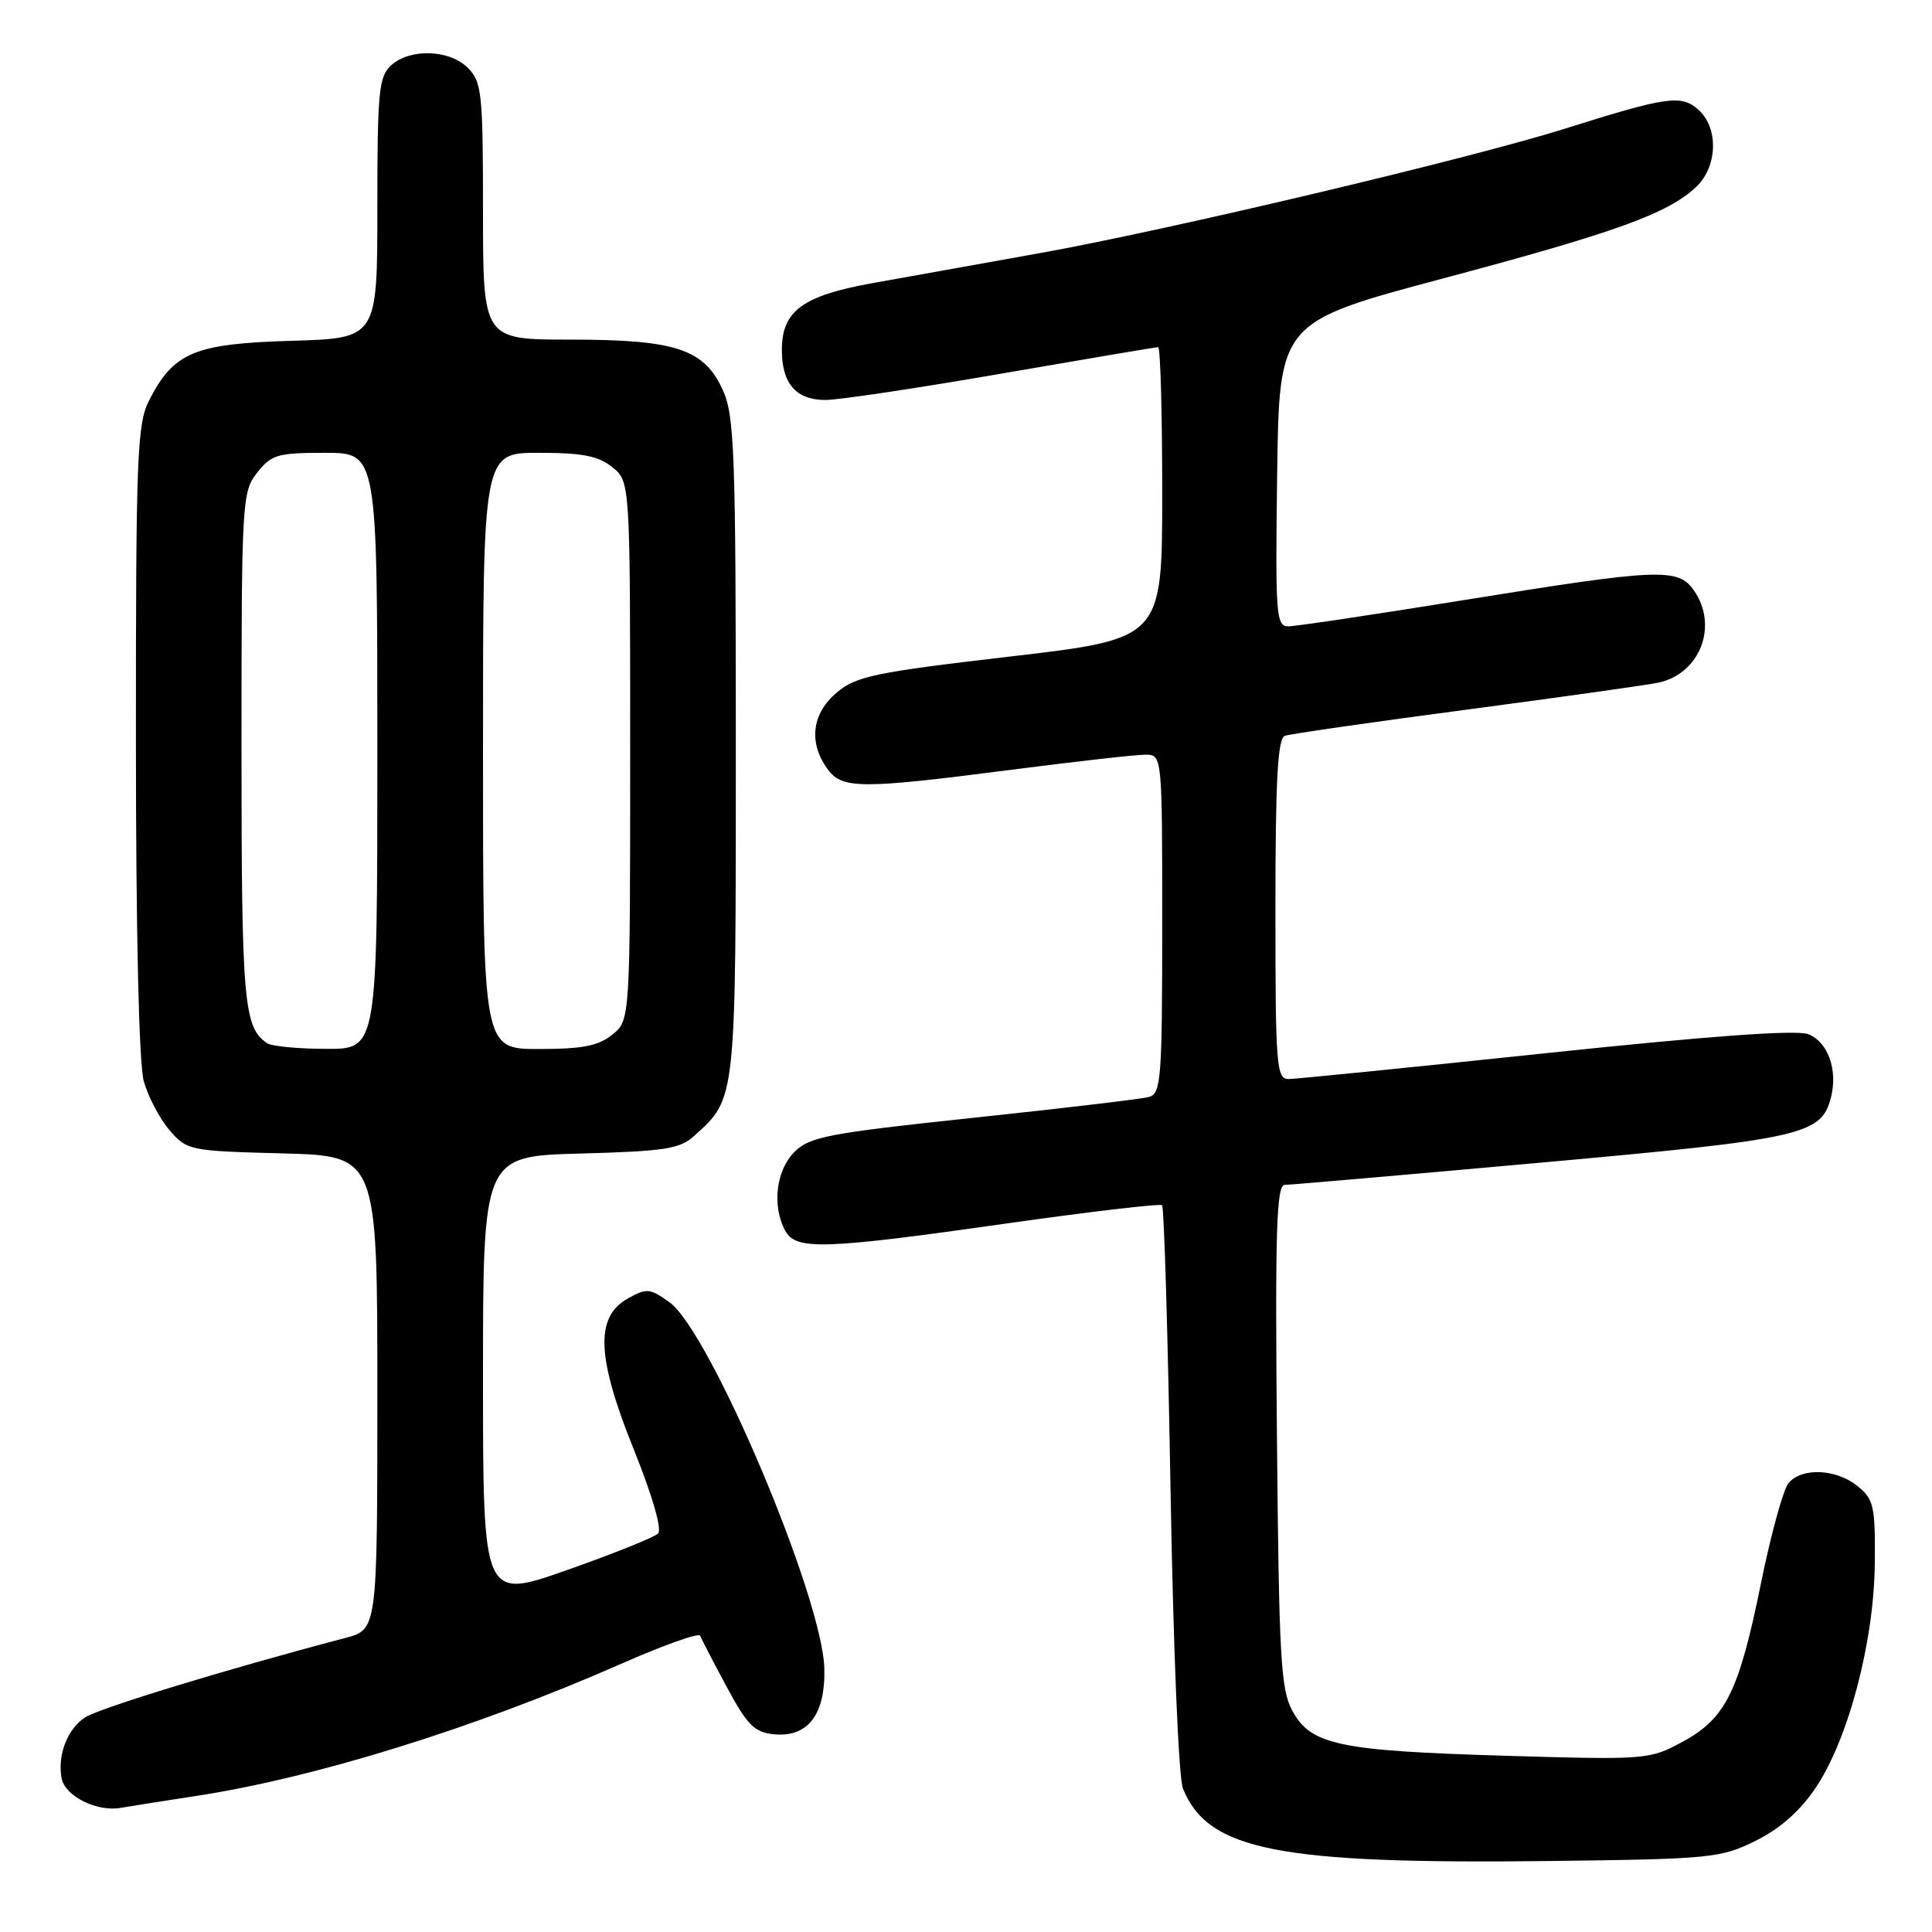 <?xml version="1.0" encoding="UTF-8" standalone="no"?>
<!DOCTYPE svg PUBLIC "-//W3C//DTD SVG 1.1//EN" "http://www.w3.org/Graphics/SVG/1.1/DTD/svg11.dtd" >
<svg xmlns="http://www.w3.org/2000/svg" xmlns:xlink="http://www.w3.org/1999/xlink" version="1.1" viewBox="0 0 256 256">
 <g >
 <path fill="currentColor"
d=" M 232.64 243.91 C 235.90 242.29 238.52 239.97 240.62 236.84 C 244.94 230.37 248.32 217.51 248.42 207.17 C 248.49 199.57 248.29 198.66 246.14 196.92 C 243.31 194.62 238.73 194.42 236.99 196.52 C 236.29 197.35 234.66 203.30 233.35 209.73 C 230.42 224.17 228.67 227.71 222.92 230.81 C 218.58 233.16 218.16 233.20 199.50 232.65 C 177.39 231.99 173.72 231.22 171.25 226.70 C 169.70 223.87 169.47 219.68 169.20 190.25 C 168.95 162.99 169.14 157.00 170.24 157.00 C 170.97 157.00 186.28 155.67 204.24 154.05 C 238.96 150.92 241.36 150.38 242.62 145.38 C 243.54 141.72 242.19 138.02 239.58 137.03 C 238.01 136.43 226.37 137.28 204.86 139.55 C 187.06 141.43 171.71 142.97 170.75 142.98 C 169.13 143.00 169.00 141.27 169.00 120.47 C 169.00 103.34 169.30 97.83 170.25 97.50 C 170.94 97.25 181.85 95.68 194.50 94.01 C 207.15 92.33 218.52 90.73 219.78 90.45 C 225.30 89.23 227.72 82.89 224.44 78.22 C 222.34 75.22 219.87 75.33 194.00 79.51 C 182.18 81.42 171.70 82.99 170.73 82.99 C 169.08 83.00 168.98 81.57 169.23 62.84 C 169.50 42.68 169.50 42.68 191.27 36.88 C 214.09 30.80 220.99 28.30 224.74 24.78 C 227.59 22.10 227.75 16.99 225.07 14.56 C 222.80 12.51 220.94 12.77 207.36 17.05 C 194.68 21.04 154.61 30.53 137.62 33.57 C 129.85 34.96 119.92 36.75 115.54 37.53 C 106.32 39.20 103.60 41.21 103.60 46.38 C 103.60 50.84 105.49 53.00 109.38 53.00 C 111.10 53.00 121.61 51.43 132.72 49.50 C 143.83 47.58 153.16 46.00 153.46 46.00 C 153.76 46.00 154.00 54.69 154.00 65.32 C 154.00 84.64 154.00 84.64 133.88 86.99 C 115.92 89.08 113.44 89.60 110.88 91.76 C 107.61 94.51 107.11 98.29 109.56 101.78 C 111.52 104.58 113.82 104.60 134.00 102.00 C 142.53 100.90 150.51 100.00 151.75 100.00 C 154.00 100.00 154.00 100.00 154.00 122.43 C 154.00 142.95 153.85 144.91 152.25 145.35 C 151.29 145.62 140.83 146.86 129.01 148.11 C 109.69 150.16 107.29 150.62 105.26 152.65 C 102.83 155.08 102.27 159.78 104.04 163.07 C 105.44 165.69 109.08 165.57 133.50 162.10 C 144.50 160.54 153.72 159.46 153.98 159.70 C 154.25 159.94 154.75 176.87 155.10 197.32 C 155.47 218.60 156.17 235.57 156.75 237.00 C 160.09 245.21 169.38 247.03 205.64 246.59 C 226.74 246.33 228.01 246.20 232.64 243.91 Z  M 26.00 237.97 C 41.73 235.57 63.00 228.96 82.27 220.48 C 87.89 218.00 92.62 216.32 92.78 216.74 C 92.93 217.16 94.51 220.20 96.28 223.50 C 99.02 228.60 99.96 229.54 102.55 229.80 C 107.04 230.24 109.37 227.21 109.23 221.11 C 109.02 211.73 94.10 176.43 88.70 172.55 C 86.13 170.70 85.69 170.66 83.20 172.05 C 78.83 174.50 79.04 179.82 84.00 192.11 C 86.45 198.20 87.74 202.66 87.20 203.20 C 86.70 203.70 81.27 205.88 75.14 208.04 C 64.00 211.96 64.00 211.96 64.00 182.58 C 64.00 153.20 64.00 153.20 76.90 152.85 C 88.09 152.55 90.08 152.24 92.00 150.50 C 97.57 145.46 97.50 146.08 97.50 99.00 C 97.50 60.06 97.32 55.10 95.79 51.71 C 93.31 46.24 89.58 45.00 75.53 45.00 C 64.00 45.00 64.00 45.00 64.00 28.00 C 64.00 12.33 63.84 10.84 62.00 9.00 C 59.55 6.55 54.34 6.38 51.83 8.65 C 50.19 10.14 50.00 12.12 50.00 27.57 C 50.00 44.83 50.00 44.83 38.57 45.16 C 25.75 45.54 23.00 46.69 19.75 53.07 C 18.17 56.17 18.00 60.46 18.01 98.00 C 18.01 123.68 18.41 140.93 19.05 143.25 C 19.62 145.31 21.16 148.23 22.46 149.75 C 24.77 152.44 25.10 152.51 37.41 152.83 C 50.00 153.16 50.00 153.16 50.00 184.54 C 50.00 215.92 50.00 215.92 45.75 217.04 C 30.22 221.12 13.16 226.33 11.27 227.57 C 8.92 229.10 7.58 232.59 8.17 235.65 C 8.63 238.01 12.84 240.11 16.00 239.55 C 17.38 239.31 21.88 238.60 26.00 237.97 Z  M 35.40 138.23 C 32.29 136.16 32.00 132.78 32.00 99.20 C 32.00 66.39 32.07 65.18 34.07 62.63 C 35.96 60.24 36.78 60.00 43.07 60.00 C 50.00 60.00 50.00 60.00 50.00 99.50 C 50.00 139.00 50.00 139.00 43.25 138.98 C 39.54 138.98 36.00 138.64 35.40 138.23 Z  M 64.00 99.50 C 64.00 60.00 64.00 60.00 71.39 60.00 C 77.17 60.00 79.29 60.41 81.14 61.91 C 83.50 63.82 83.50 63.82 83.50 99.50 C 83.50 135.18 83.50 135.18 81.14 137.09 C 79.29 138.59 77.18 139.00 71.39 139.00 C 64.00 139.00 64.00 139.00 64.00 99.50 Z "/>
</g>
</svg>